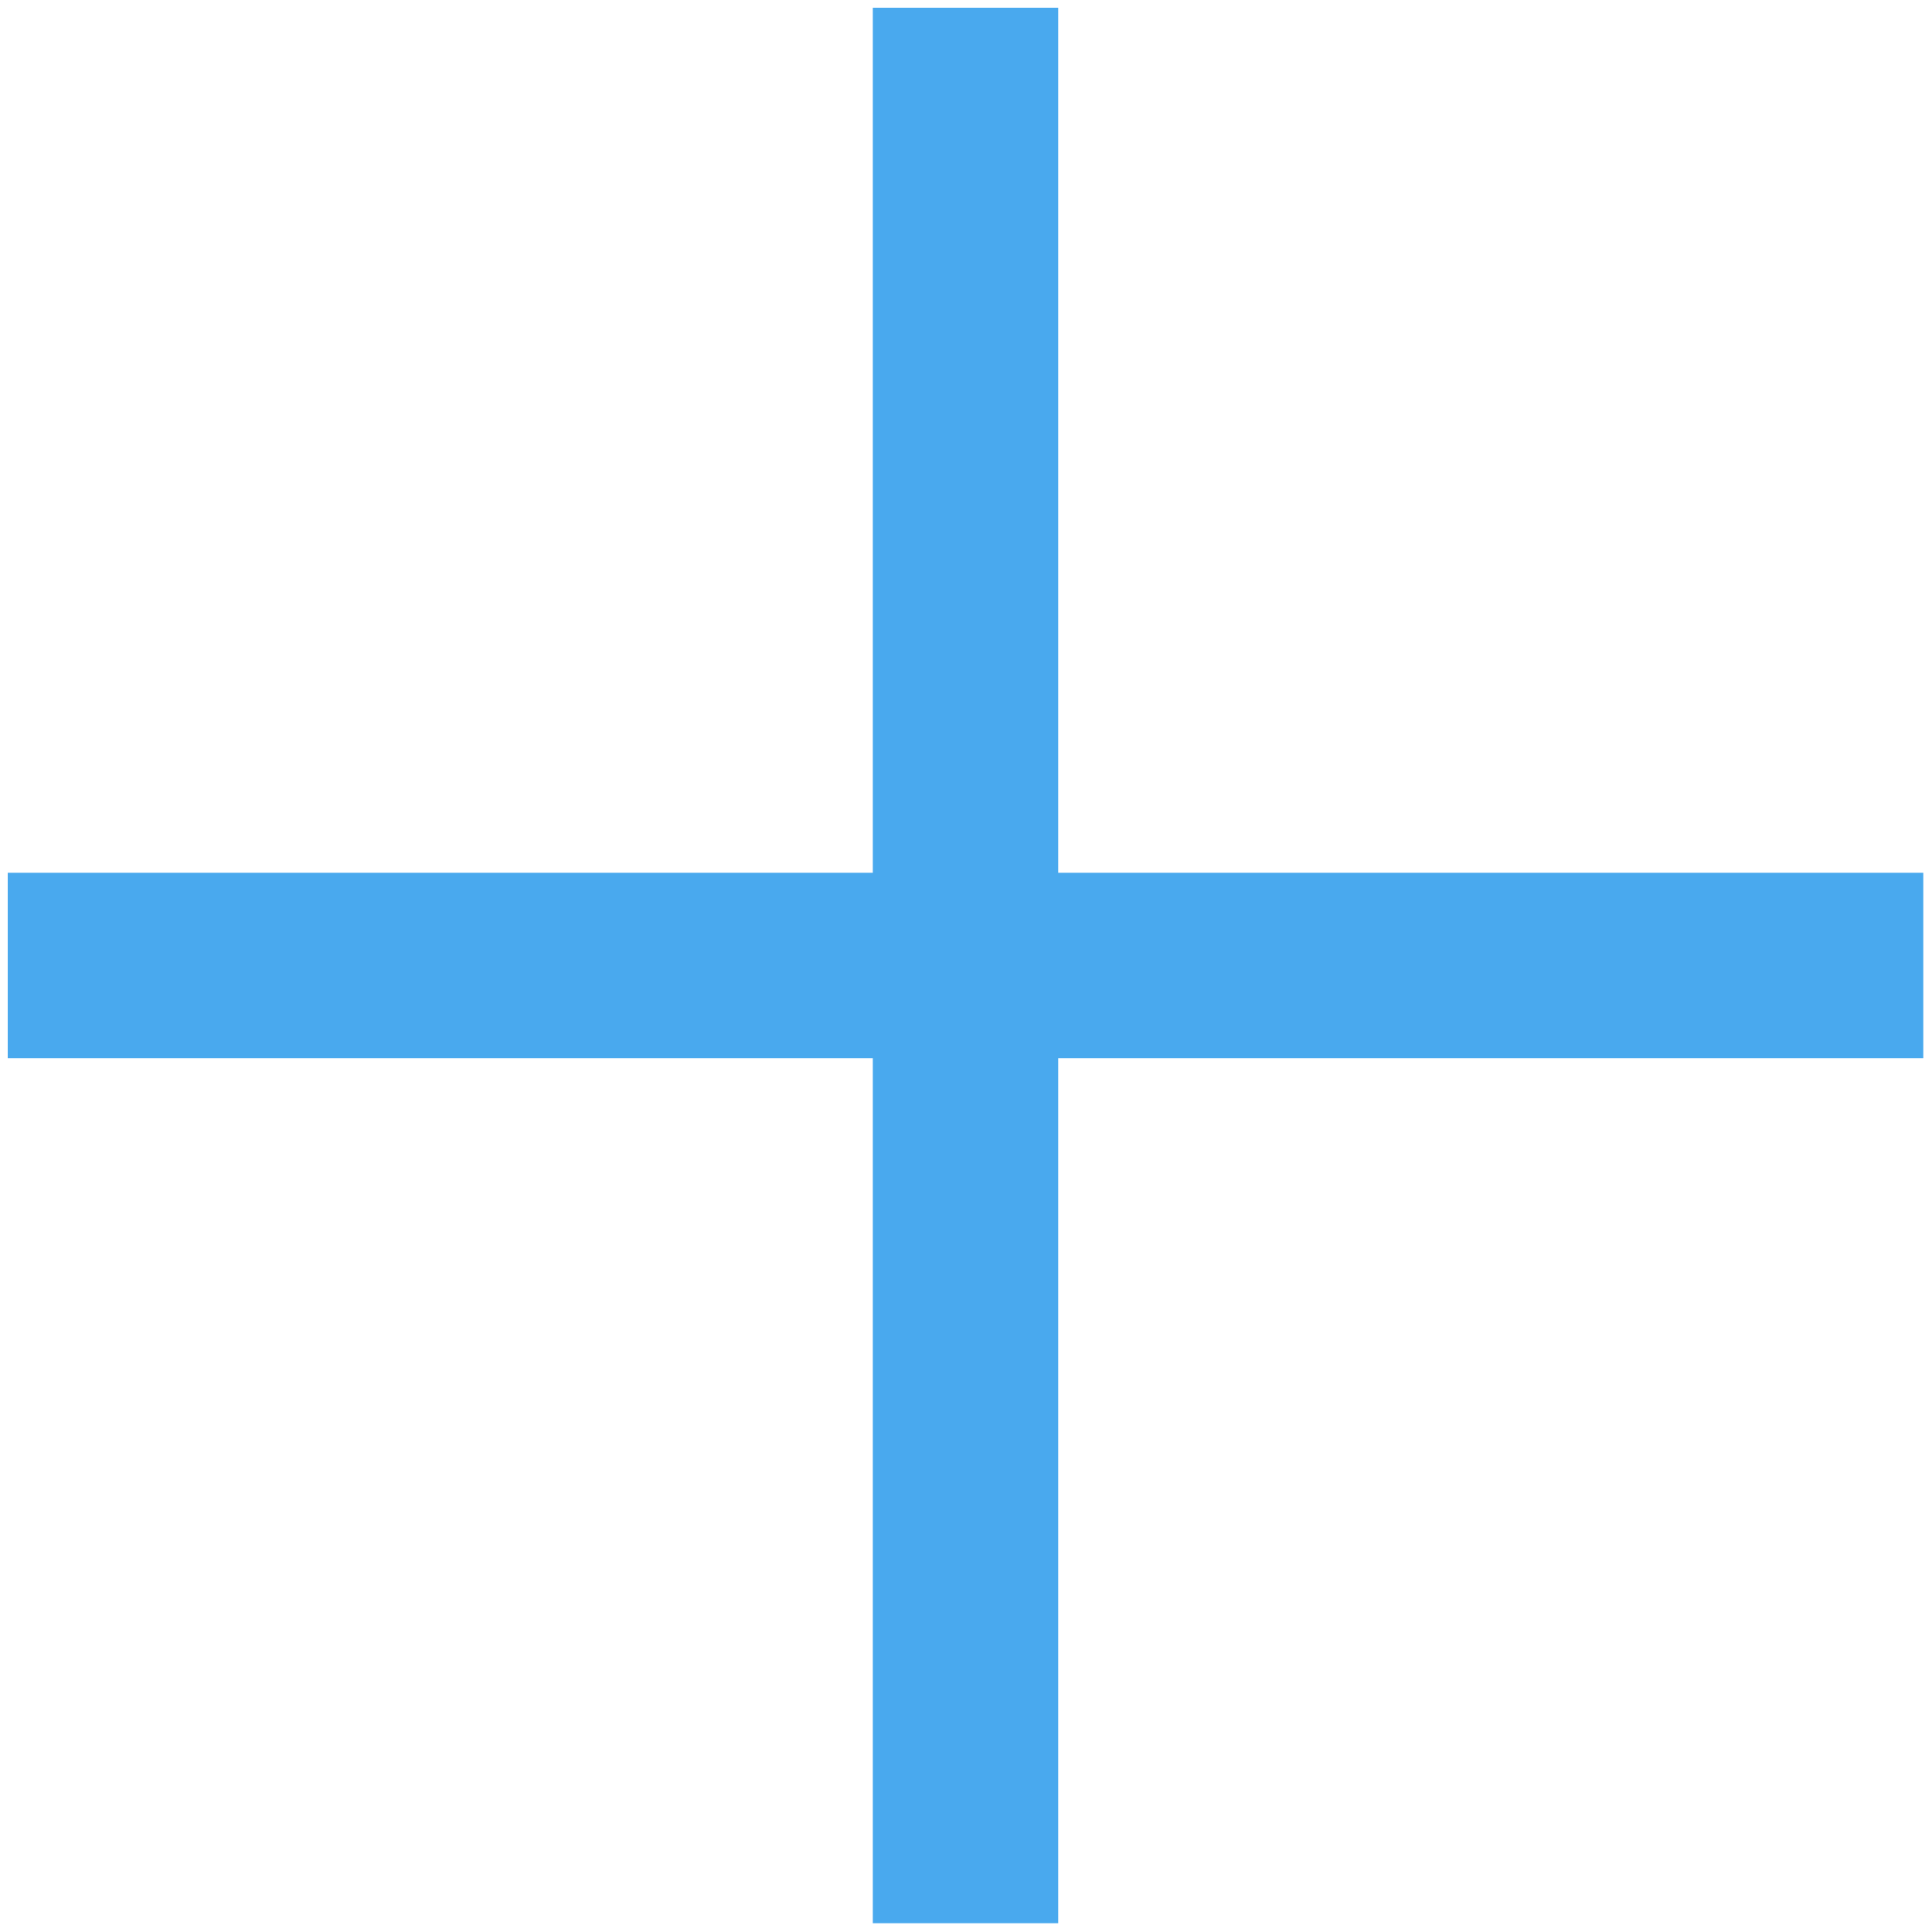<?xml version="1.0" standalone="no"?><!DOCTYPE svg PUBLIC "-//W3C//DTD SVG 1.1//EN" "http://www.w3.org/Graphics/SVG/1.1/DTD/svg11.dtd"><svg t="1492241269203" class="icon" style="" viewBox="0 0 1024 1024" version="1.1" xmlns="http://www.w3.org/2000/svg" p-id="2360" xmlns:xlink="http://www.w3.org/1999/xlink" width="200" height="200"><defs><style type="text/css"></style></defs><path d="M1019.383 462.593 560.865 462.593 560.865 4.093 462.611 4.093 462.611 462.593 4.093 462.593 4.093 560.844 462.611 560.844 462.611 1019.343 560.865 1019.343 560.865 560.844 1019.383 560.844Z" p-id="2361" fill="#49a9ee"></path></svg>